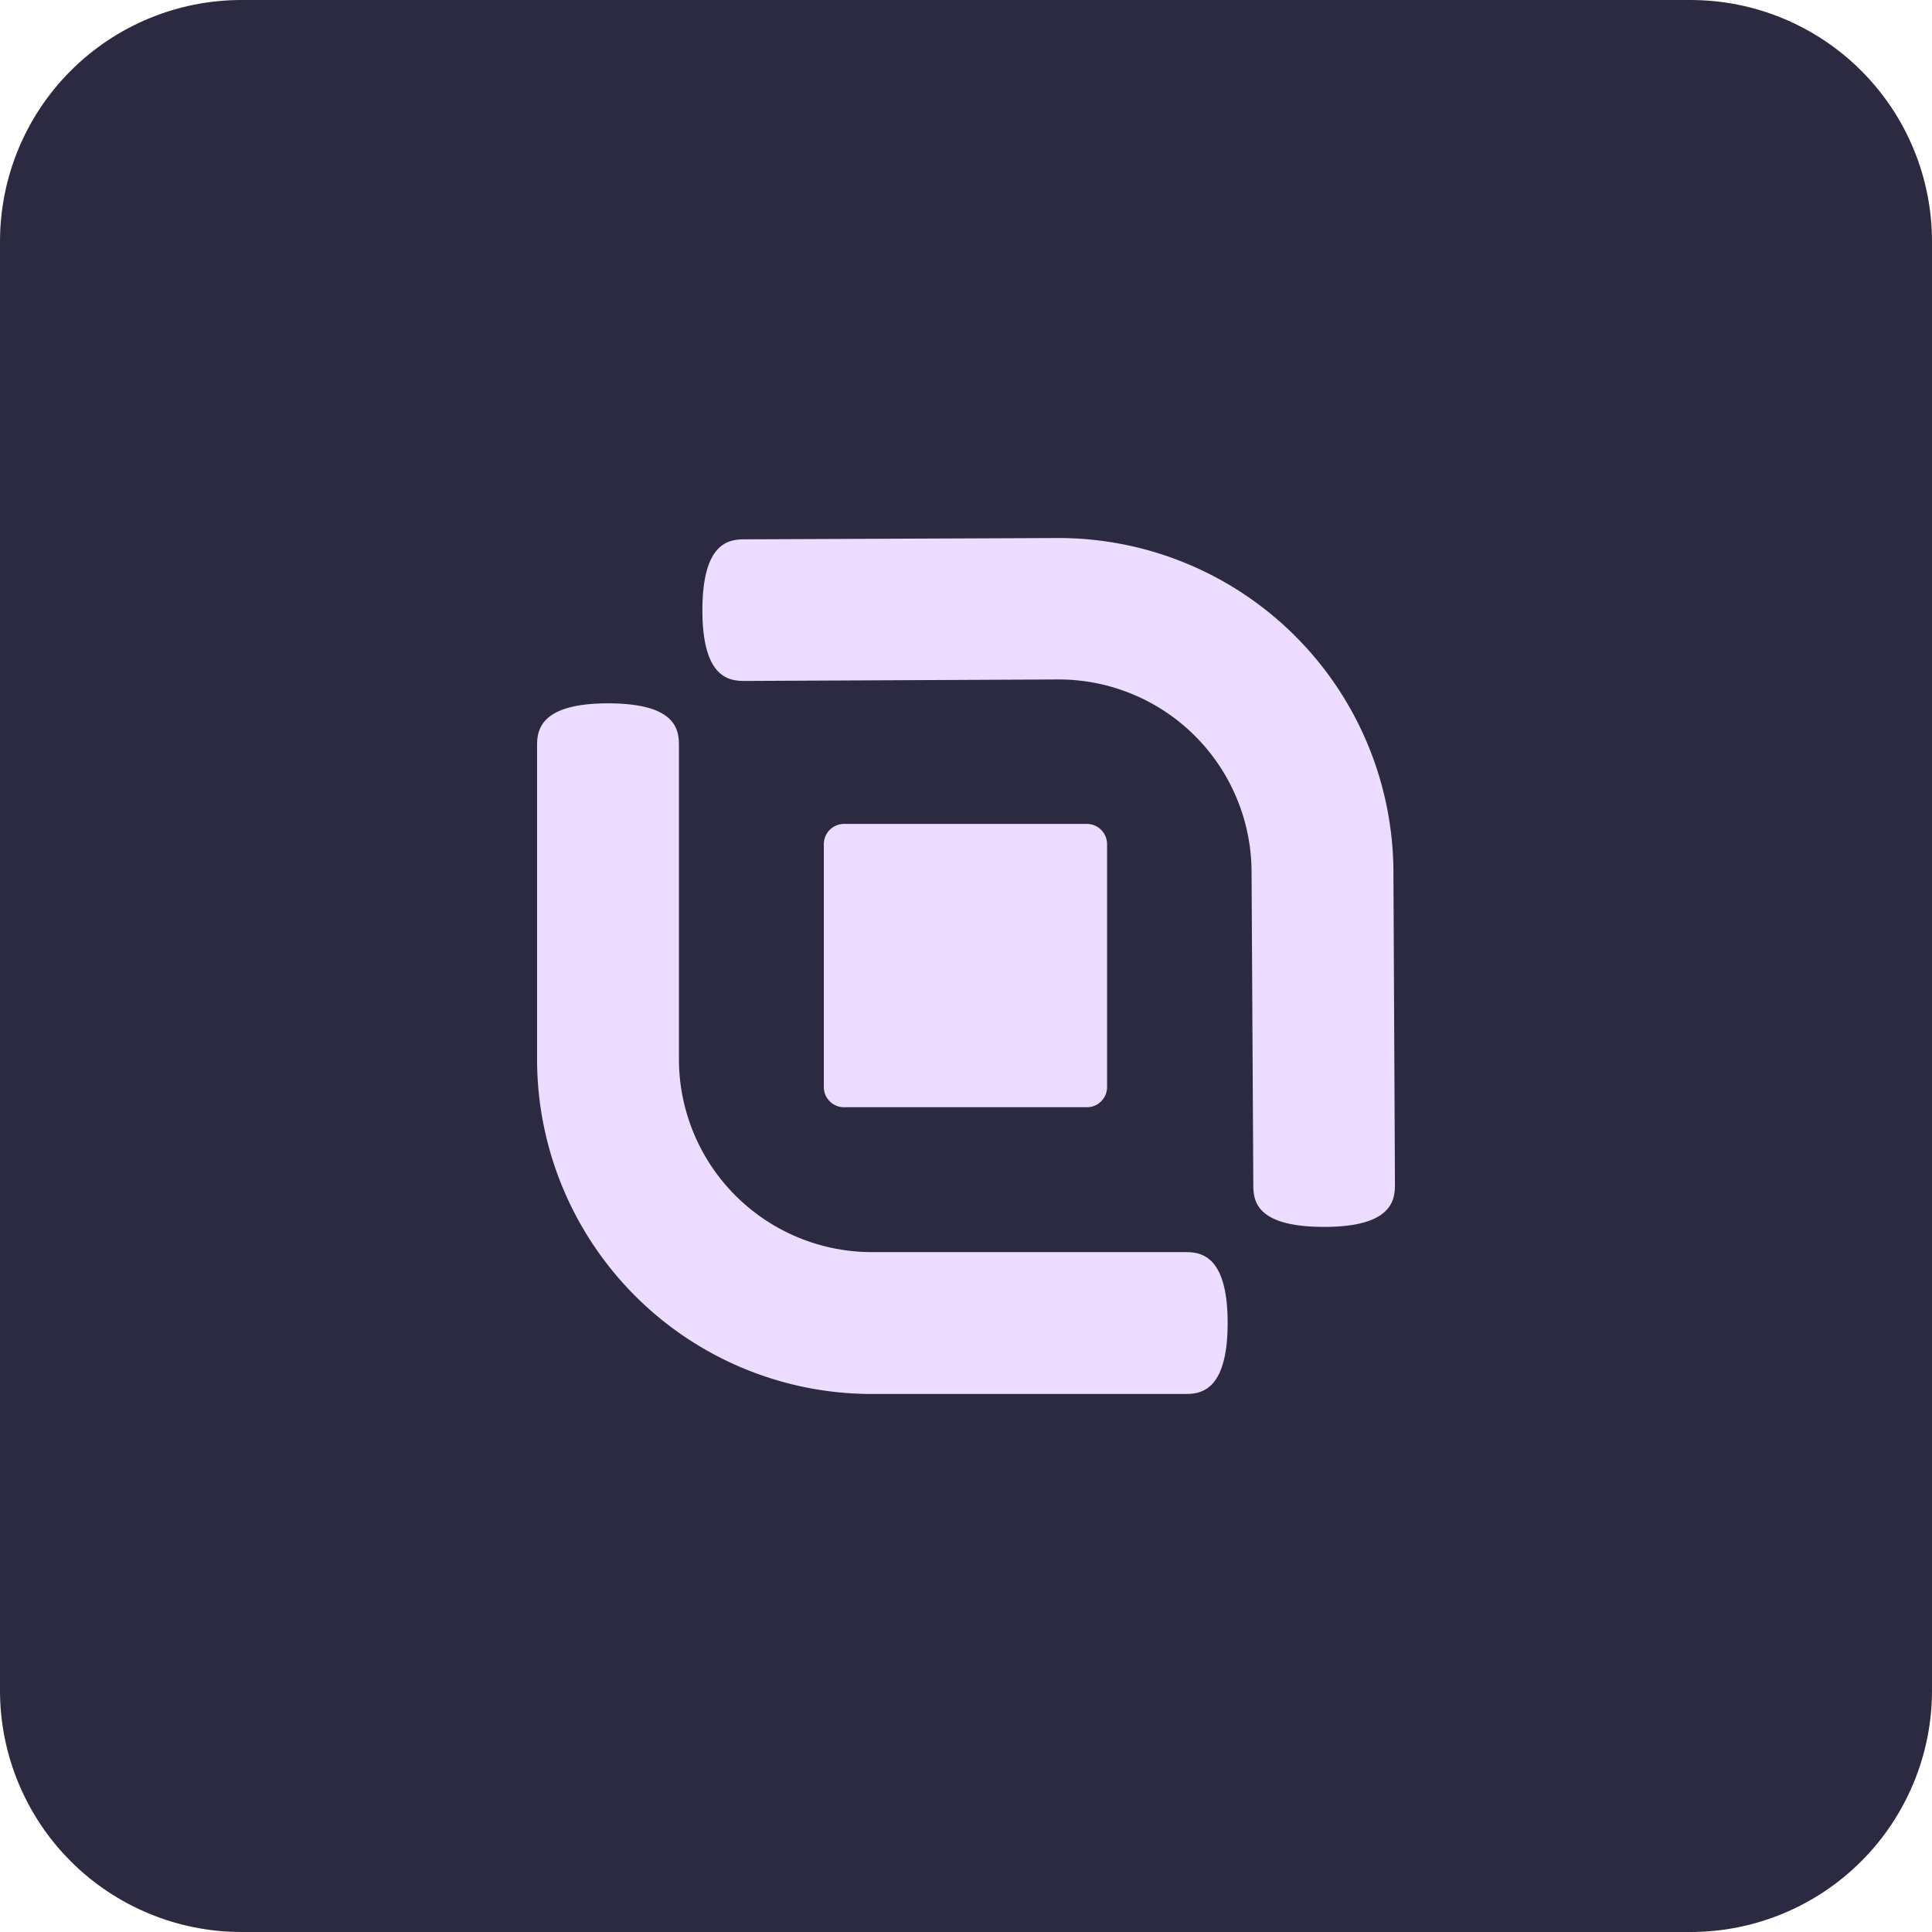 <svg xmlns="http://www.w3.org/2000/svg" xmlns:xlink="http://www.w3.org/1999/xlink" xml:space="preserve" width="192" height="192"><defs><clipPath id="b" clipPathUnits="userSpaceOnUse"><use xlink:href="#a"/></clipPath></defs><g clip-path="url(#b)"><path id="a" d="M24 0h144a24 24 0 0 1 24 24v144a24 24 0 0 1-24 24H24a24 24 0 0 1-24-24V24A24 24 0 0 1 24 0" style="display:inline;mix-blend-mode:normal;fill:none;fill-opacity:1;stroke:none;stroke-width:0;stroke-linecap:round;stroke-linejoin:round;paint-order:stroke fill markers"/><path d="M0 0h192v192H0Z" style="display:inline;mix-blend-mode:normal;fill:#2b2a41;fill-opacity:1;stroke-width:0;stroke-linecap:round;stroke-linejoin:round;paint-order:stroke fill markers"/><path d="M108.012 81.88H83.878a2.01 2.01 0 0 0-2.007 2.009v24.138c0 1.106.896 2.008 2.007 2.008h24.134a2.005 2.005 0 0 0 2.008-2.008V83.889a2.01 2.01 0 0 0-2.008-2.008m-2.954-28.413a33.3 33.3 0 0 1 33.42 33.096l.15 31.049c0 1.4 0 4.314-7.016 4.314-7.02 0-7.06-2.76-7.06-4.314l-.174-31.05a19.18 19.18 0 0 0-19.19-19.04l-31.07.149c-1.404 0-4.314 0-4.314-7.015s2.845-7.06 4.314-7.06zm-18.434 85.065a33.28 33.28 0 0 1-33.251-33.251V74.218c0-1.385 0-4.32 7.04-4.32 7.034 0 7.06 2.806 7.06 4.32v31.064a19.18 19.18 0 0 0 19.146 19.151h31.068c1.38 0 4.315 0 4.315 7.04 0 7.035-2.91 7.06-4.315 7.06z" style="fill:#ecdcff;fill-opacity:1;stroke:none;stroke-width:.107"/></g></svg>
